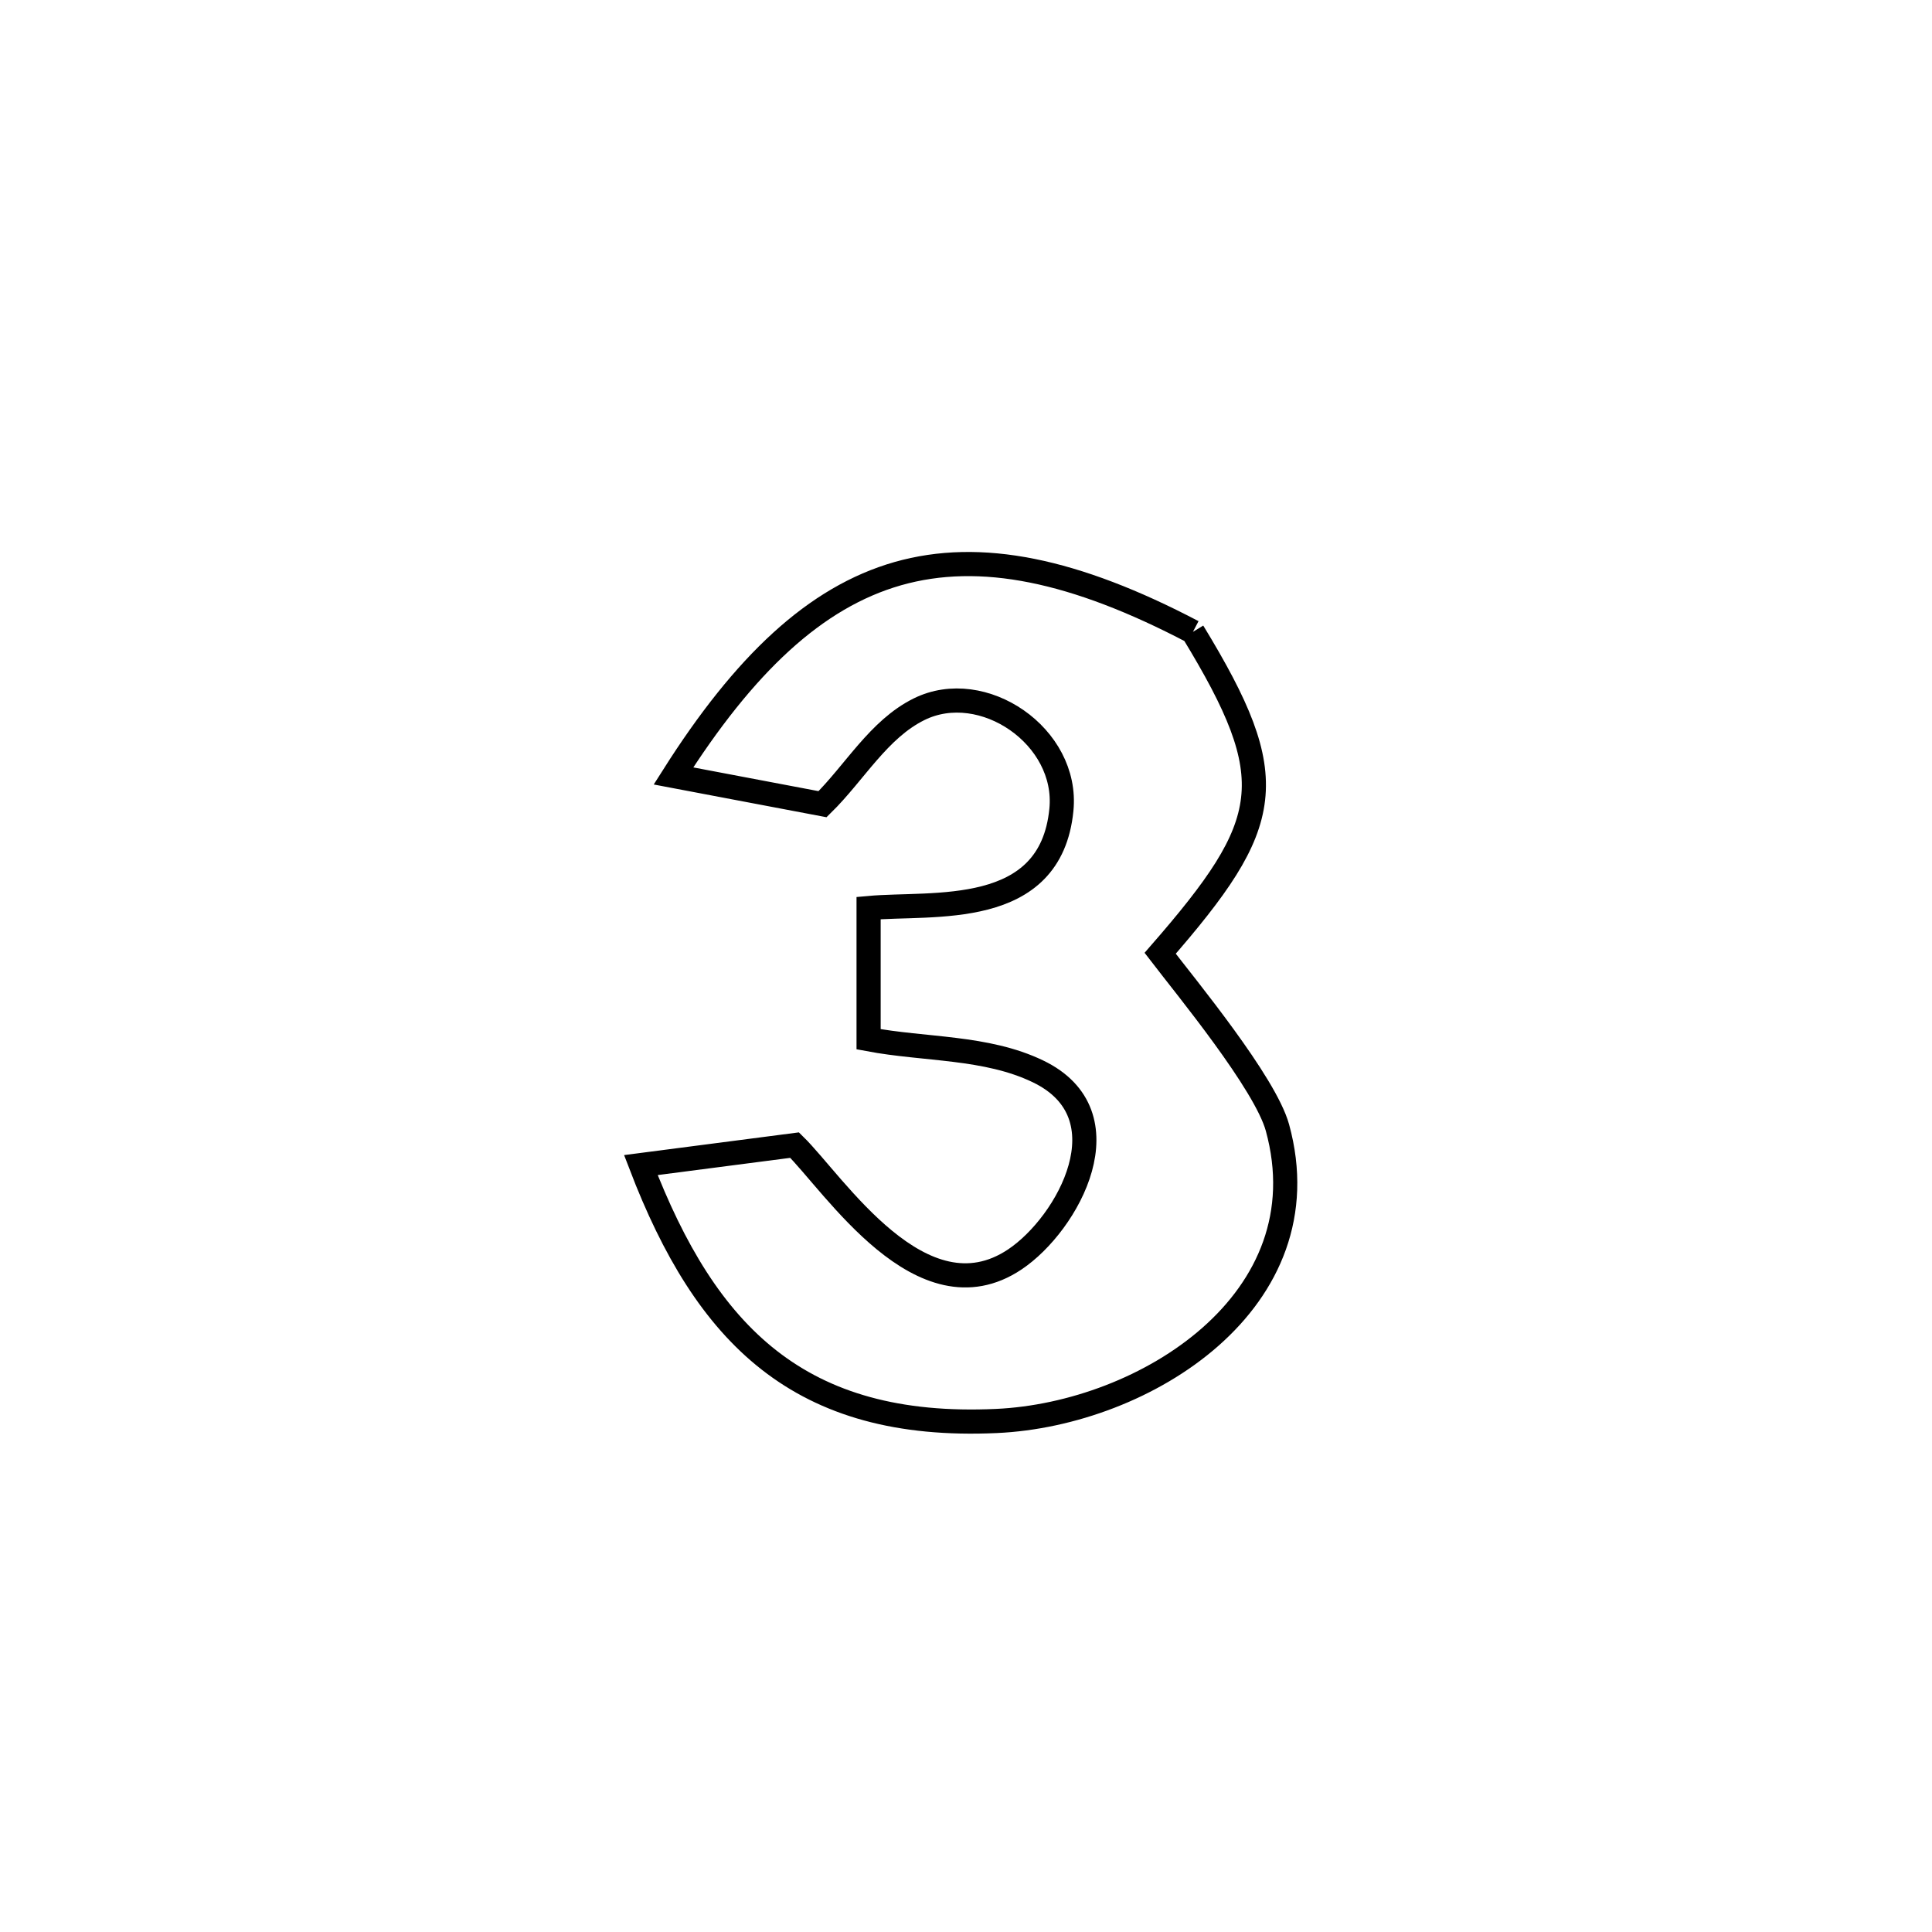 <svg xmlns="http://www.w3.org/2000/svg" viewBox="0.0 0.0 24.0 24.0" height="200px" width="200px"><path fill="none" stroke="black" stroke-width=".3" stroke-opacity="1.0"  filling="0" d="M14.819 7.849 L14.819 7.849 C15.939 9.687 15.827 10.218 14.412 11.842 L14.412 11.842 C14.74 12.27 15.716 13.453 15.869 14.008 C16.459 16.156 14.229 17.568 12.377 17.652 C9.932 17.764 8.771 16.586 7.961 14.473 L7.961 14.473 C8.597 14.39 9.234 14.308 9.871 14.225 L9.871 14.225 C10.362 14.706 11.447 16.418 12.605 15.646 C13.272 15.201 14.014 13.845 12.892 13.308 C12.249 12.999 11.491 13.042 10.79 12.91 L10.79 12.91 C10.79 12.366 10.79 11.823 10.79 11.28 L10.79 11.28 C11.588 11.207 13.051 11.421 13.185 10.06 C13.276 9.147 12.208 8.42 11.418 8.81 C10.915 9.058 10.618 9.597 10.218 9.99 L10.218 9.99 C9.601 9.873 8.983 9.756 8.366 9.639 L8.366 9.639 C9.246 8.251 10.127 7.419 11.153 7.126 C12.18 6.834 13.353 7.08 14.819 7.849 L14.819 7.849"></path></svg>
